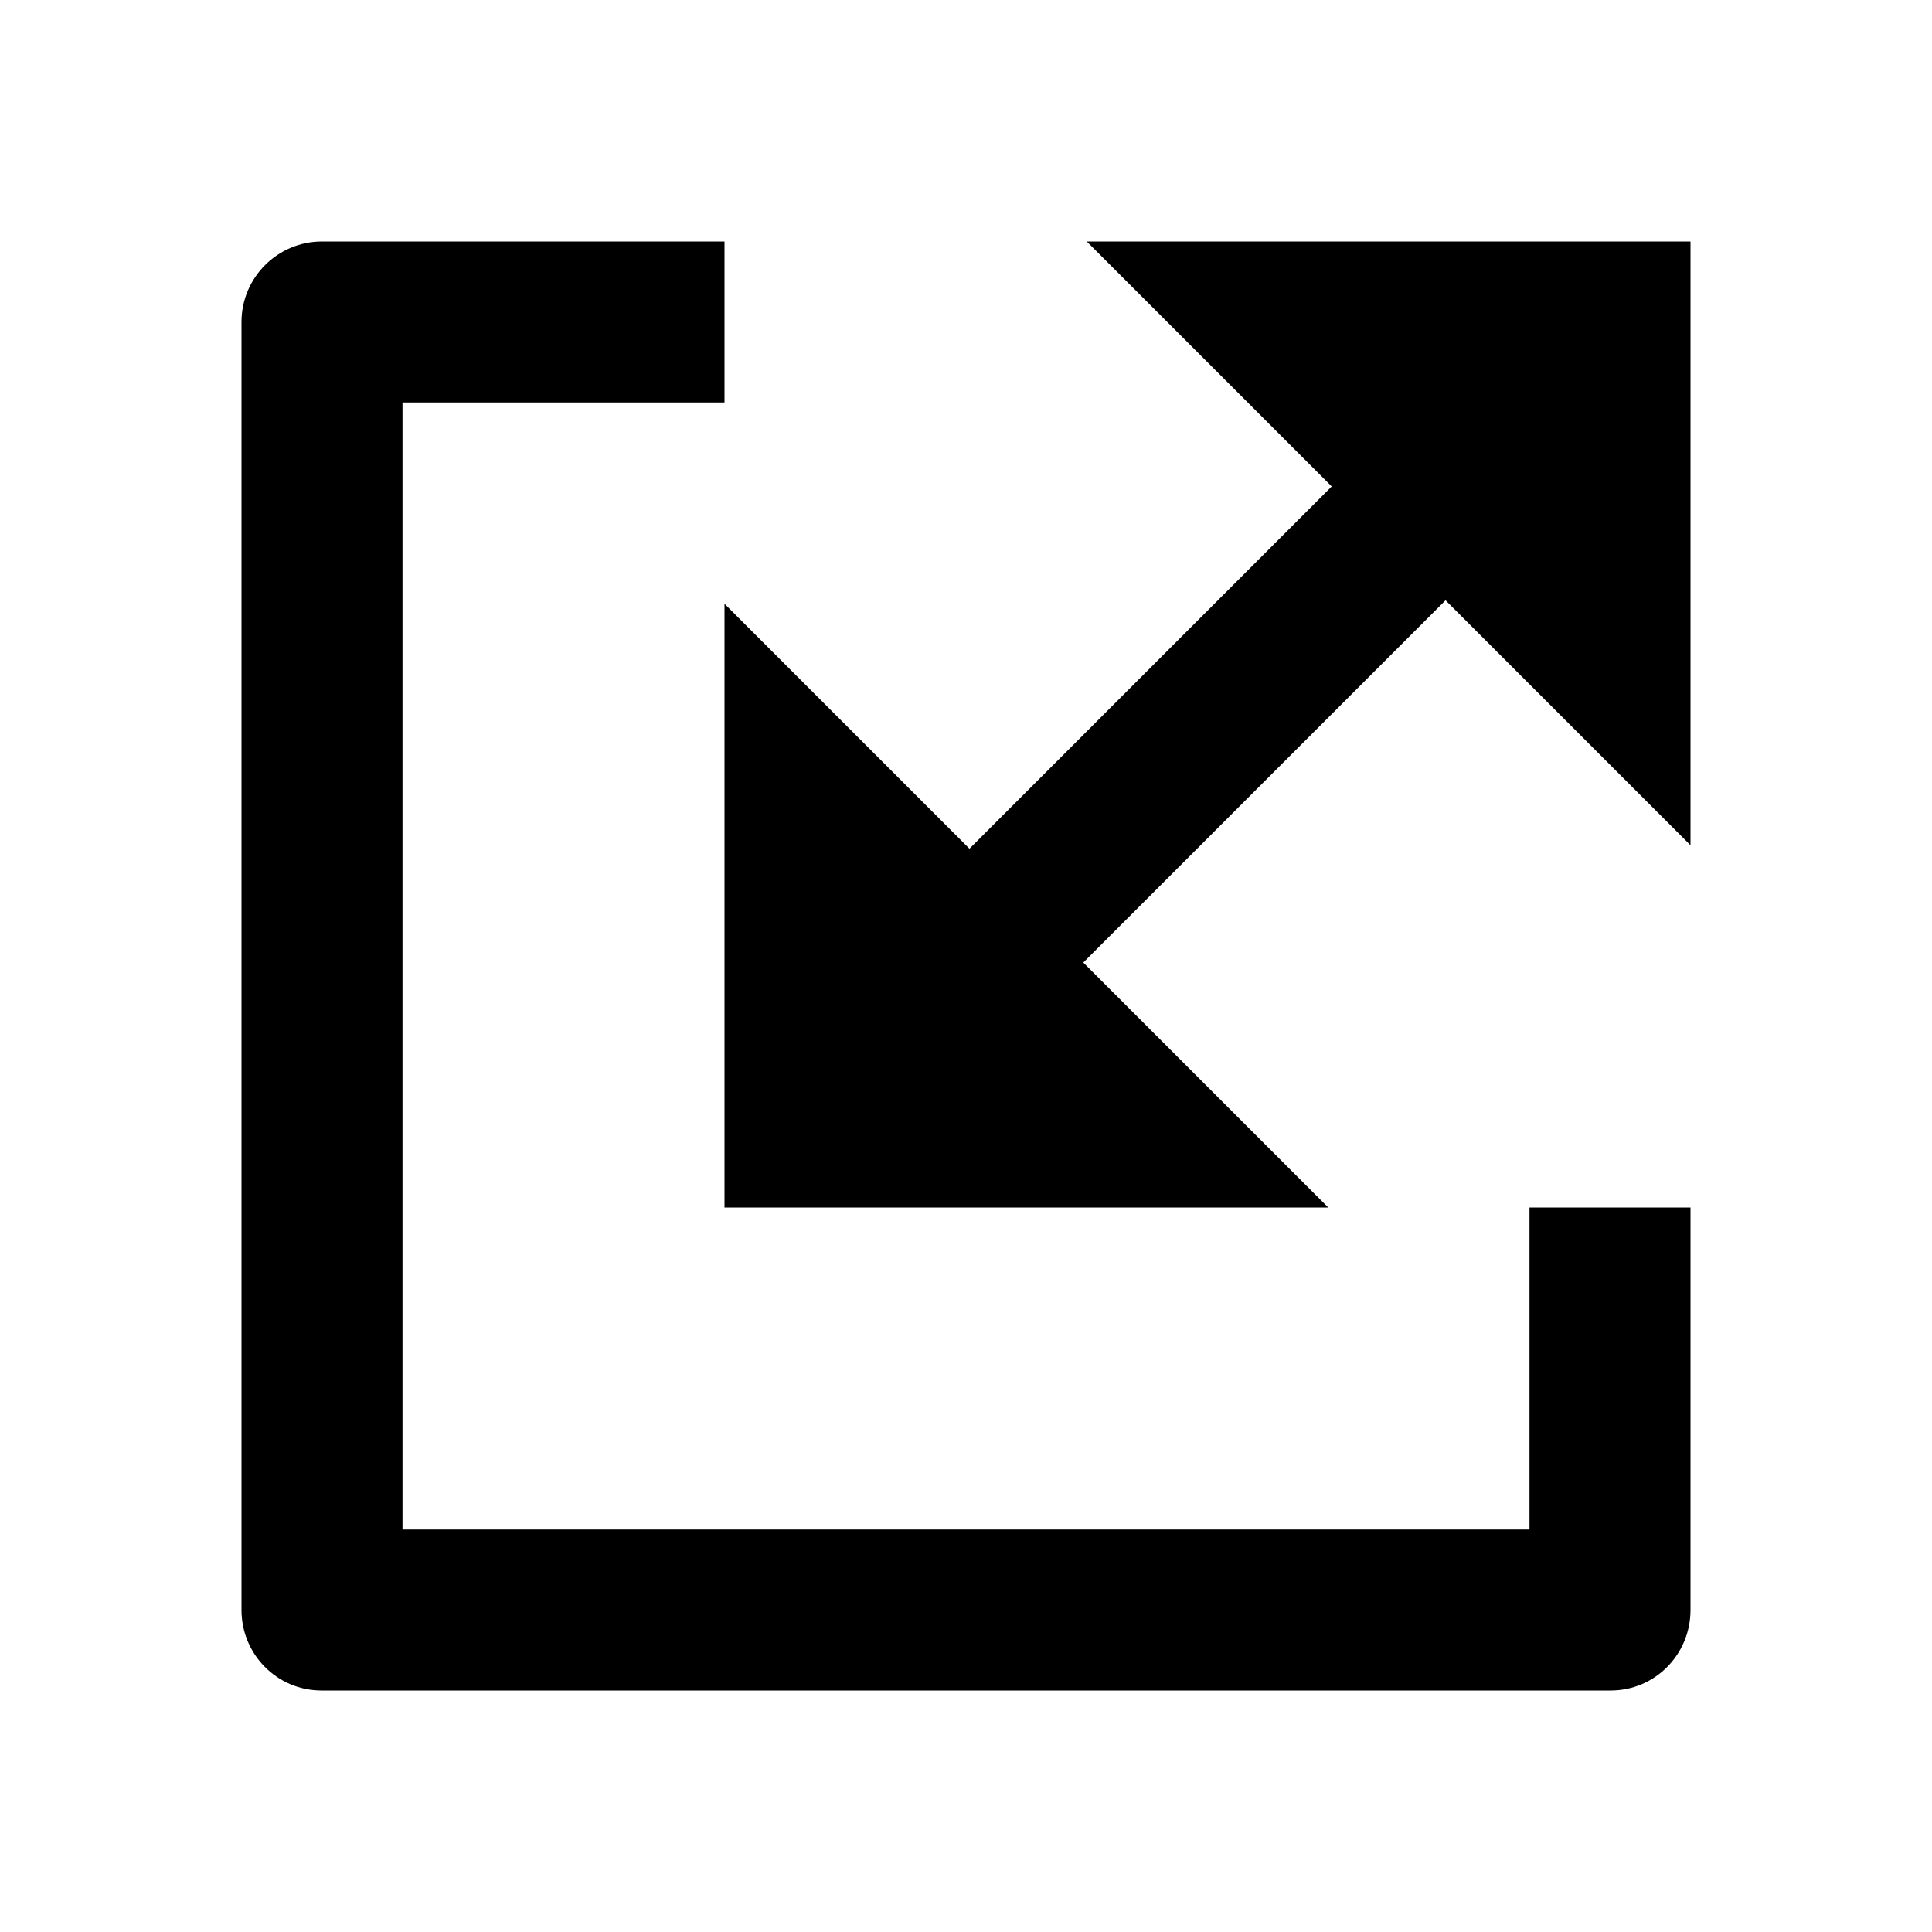 <svg width="24" height="24" viewBox="0 0 24 24" fill="none" xmlns="http://www.w3.org/2000/svg">
<path fill-rule="evenodd" clip-rule="evenodd" d="M3 4C3 3.448 3.448 3 4 3C5.523 3 8.32 3 9 3V5H5V19H19V15H21C21 16.667 21 18.333 21 20C21 20.552 20.56 21 20.008 21C16.693 21 7.114 21 3.994 21C3.442 21 3 20.552 3 20V4Z" fill="currentColor"/>
<path fill-rule="evenodd" clip-rule="evenodd" d="M21 3H13.5L16.543 6.043L12.043 10.543L9 7.5L9 15L16.5 15L13.457 11.957L17.957 7.457L21 10.5V3Z" fill="currentColor"/>
</svg>
